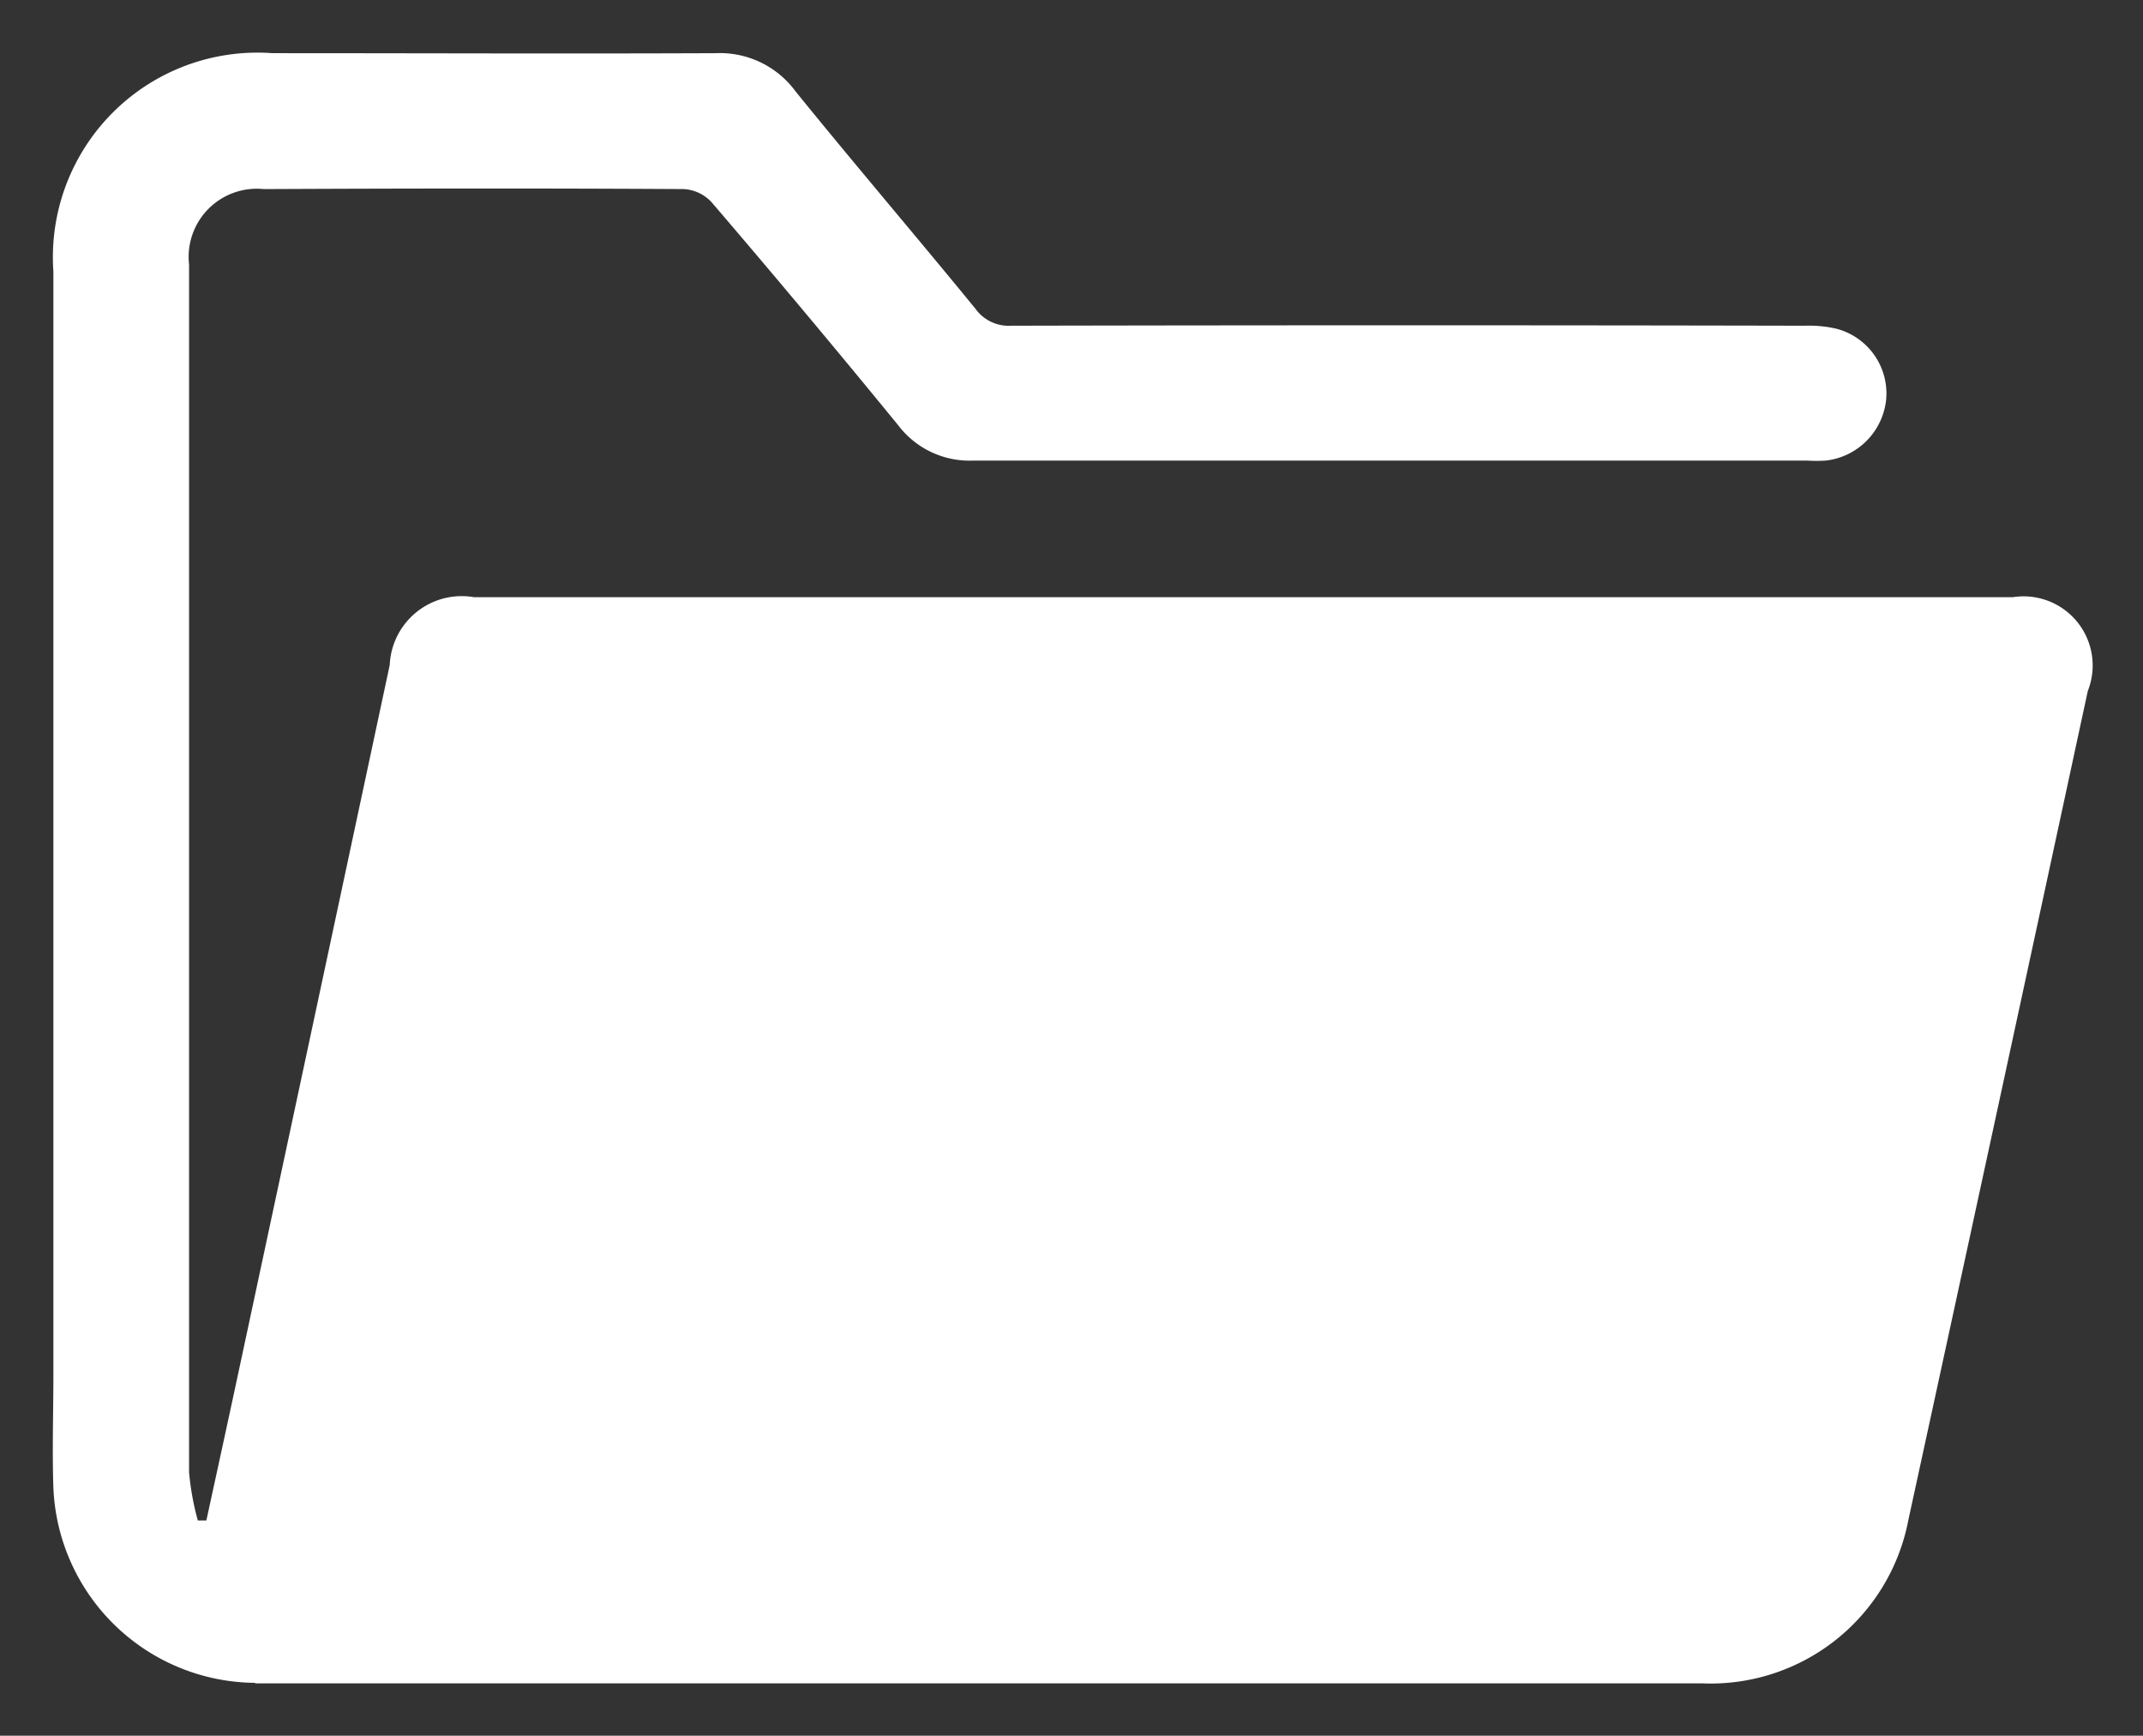 <svg xmlns="http://www.w3.org/2000/svg" width="20.312" height="16.45" viewBox="0 0 20.312 16.45">
  <rect x="0" y="0" width="20.312" height="16.45" fill="#333333" stroke="none"/>
  <path id="Union_4" data-name="Union 4" d="M1146.917,1763.449a1.929,1.929,0,0,1-1.911-1.849c-.012-.355,0-.711,0-1.067q0-5.229,0-10.46a1.939,1.939,0,0,1,2.077-2.069c1.4,0,2.8.006,4.2,0a.89.89,0,0,1,.759.364c.561.692,1.141,1.37,1.705,2.06a.388.388,0,0,0,.338.159q3.762-.008,7.523,0a1.141,1.141,0,0,1,.3.029.634.634,0,0,1,.47.665.649.649,0,0,1-.571.584,1.513,1.513,0,0,1-.181,0q-3.952,0-7.9,0a.848.848,0,0,1-.712-.334q-.872-1.067-1.768-2.113a.39.39,0,0,0-.264-.126c-1.328-.008-2.655-.006-3.983,0a.646.646,0,0,0-.707.715q0,5.724,0,11.445a2.567,2.567,0,0,0,.083.458l.081,0c.105-.483.211-.967.314-1.45q.713-3.329,1.424-6.658a.683.683,0,0,1,.8-.642h14.583a.655.655,0,0,1,.712.888q-.846,3.927-1.7,7.853a1.908,1.908,0,0,1-1.951,1.553h-13.718Z" transform="translate(-1144.5 -1747.5)" fill="#fff" stroke="rgba(0,0,0,0)" stroke-width="1"/>
</svg>

